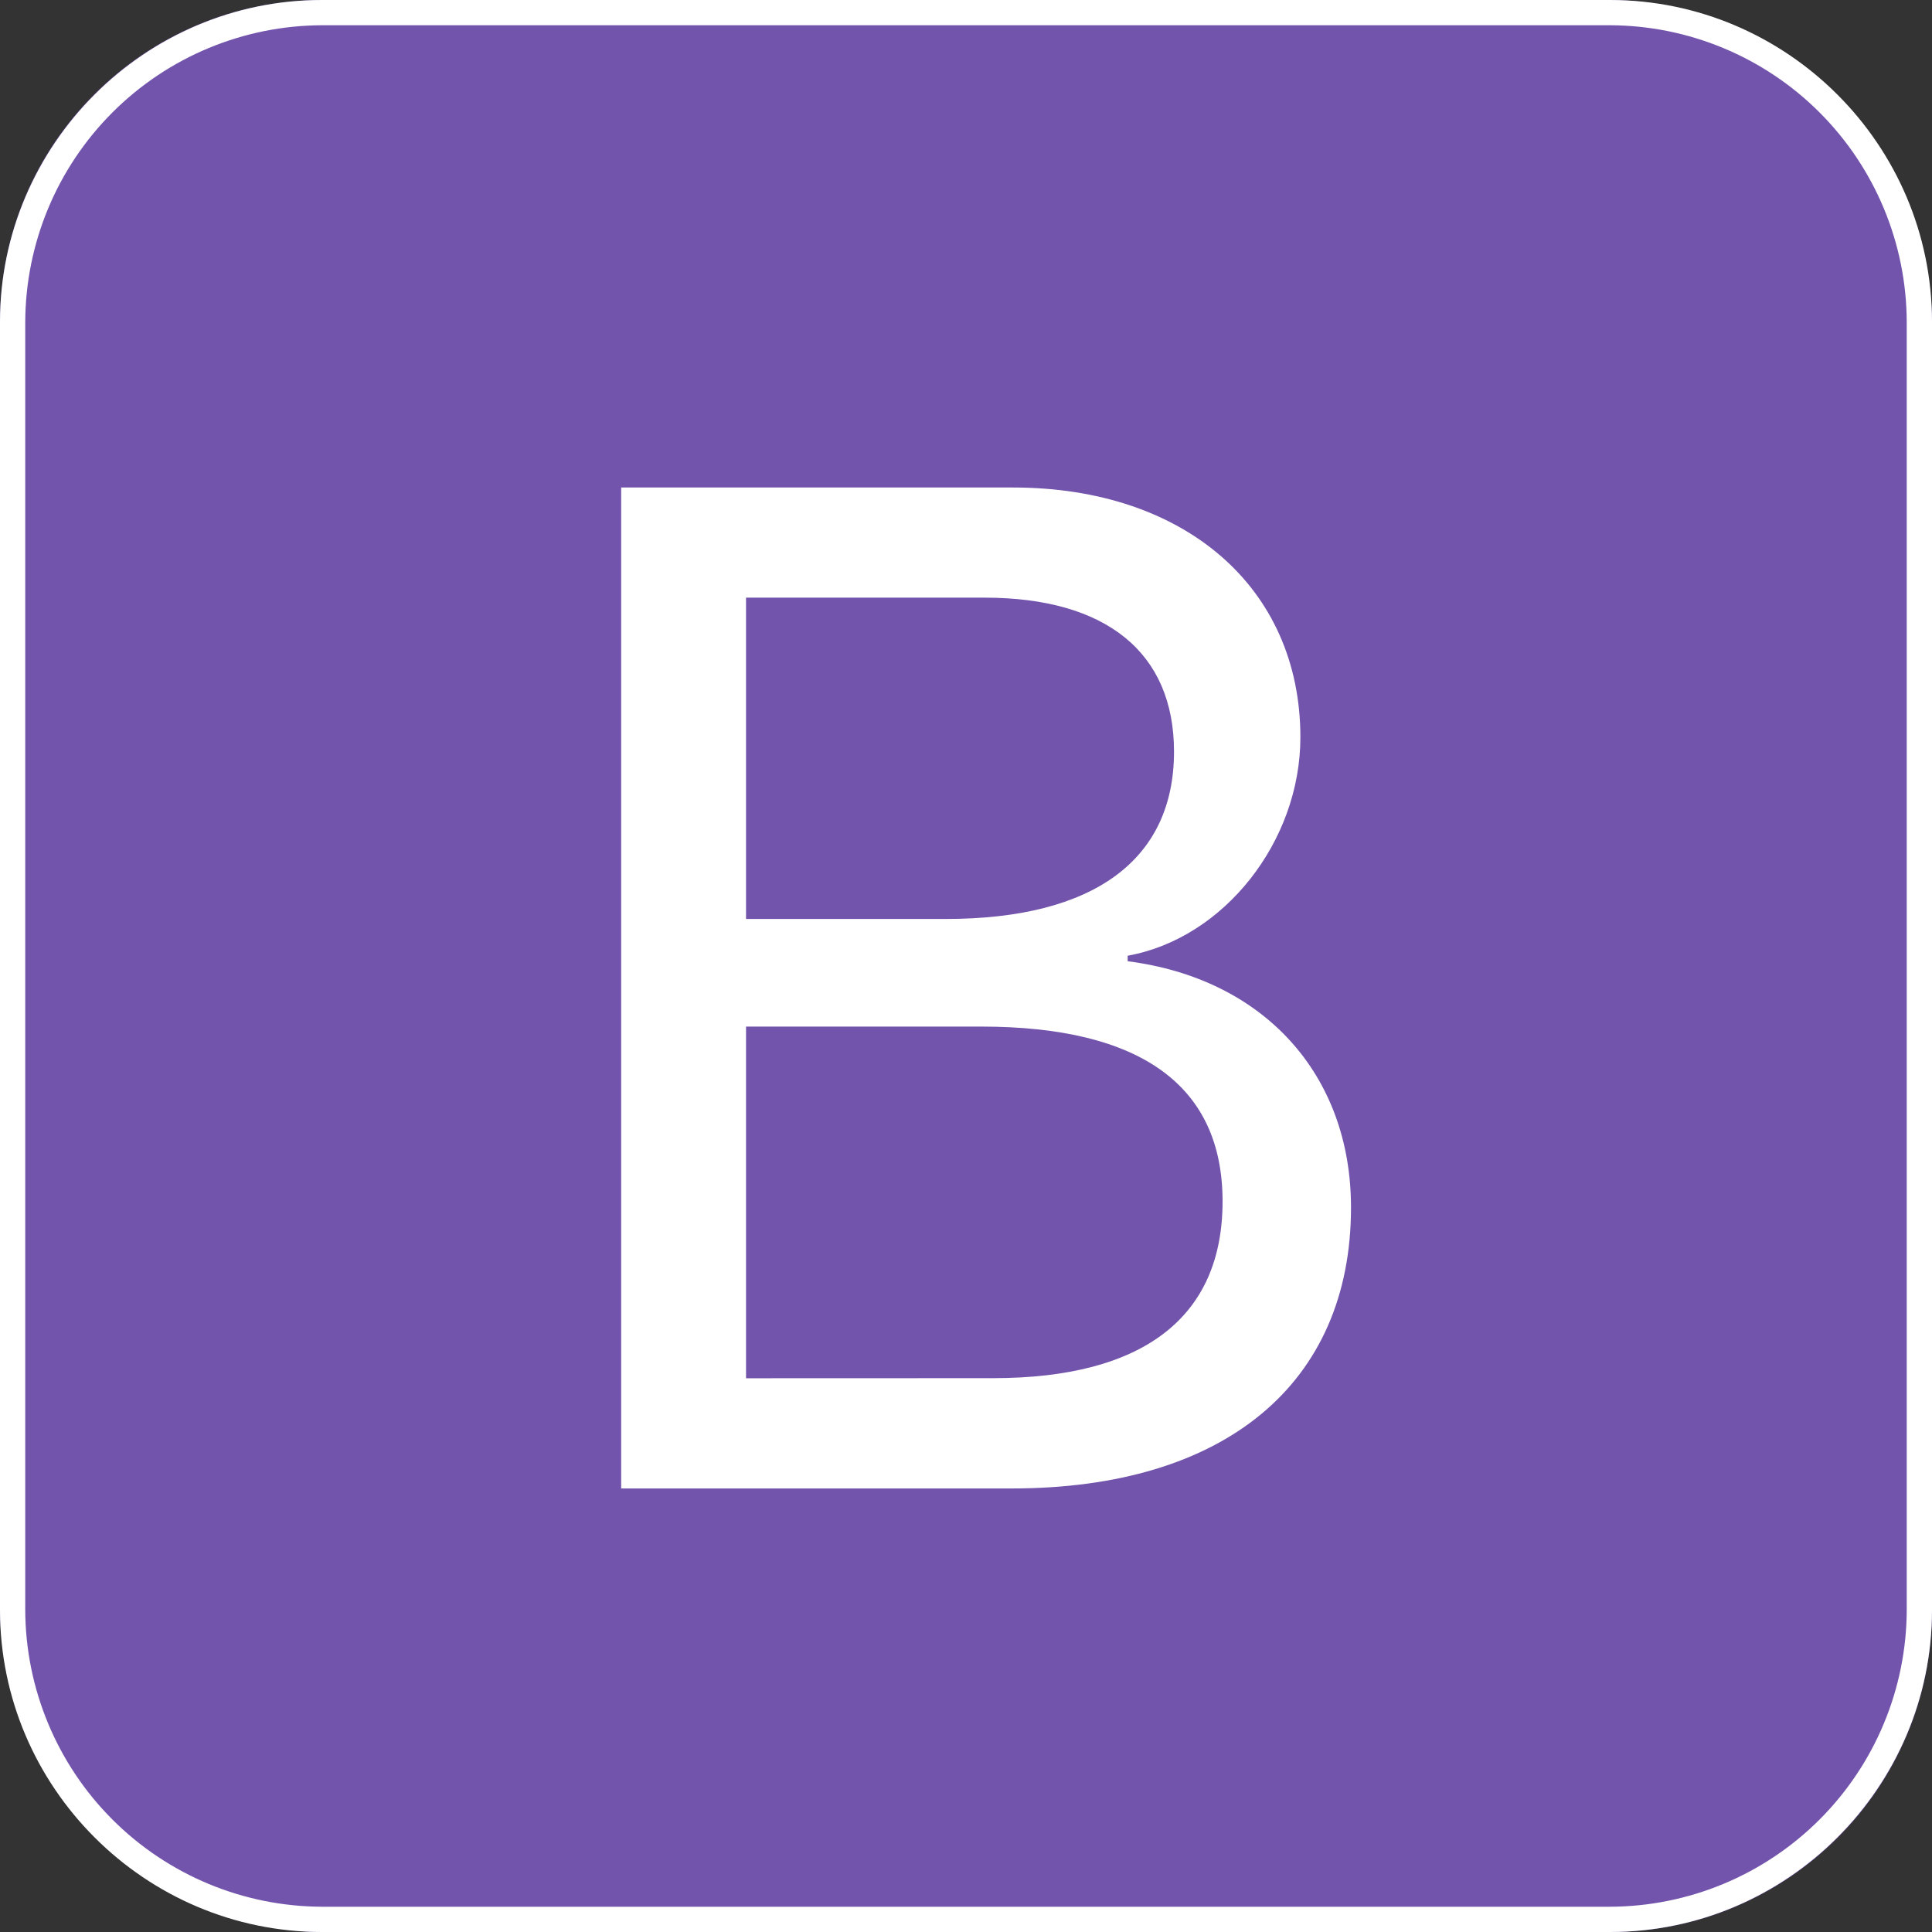 <?xml version="1.0" encoding="UTF-8"?>
<svg width="90" height="90" viewBox="0 0 90 90" fill="none" xmlns="http://www.w3.org/2000/svg">
<rect x="0" y="0" width="90" height="90" fill="#333333" stroke="none"/>
<g clip-path="url(#clip0_1586_53)">
<rect width="90" height="90" rx="15" fill="#7354AD"/>
<path d="M75 1.176C78.663 1.188 82.172 2.648 84.762 5.238C87.352 7.828 88.812 11.337 88.823 15V75C88.812 78.663 87.352 82.172 84.762 84.762C82.172 87.352 78.663 88.812 75 88.823H15C11.337 88.812 7.828 87.352 5.238 84.762C2.648 82.172 1.188 78.663 1.176 75V15C1.188 11.337 2.648 7.828 5.238 5.238C7.828 2.648 11.337 1.188 15 1.176H75ZM75 0H15C6.75 0 0 6.75 0 15V75C0 83.25 6.75 90 15 90H75C83.25 90 90 83.25 90 75V15C90 6.75 83.25 0 75 0Z" fill="white"/>
<path d="M28.937 69.338V22.71H47.194C55.175 22.71 60.577 27.363 60.577 34.343C60.577 39.196 57.022 43.713 52.531 44.521V44.779C58.865 45.587 62.935 50.047 62.935 56.25C62.935 64.457 57.053 69.338 47.134 69.338H28.937ZM34.753 42.809H44.059C50.941 42.809 54.69 40.062 54.69 35.015C54.69 30.394 51.523 27.841 45.866 27.841H34.753V42.809ZM46.256 64.2C53.268 64.2 56.952 61.356 56.952 55.965C56.952 50.574 53.138 47.822 45.707 47.822H34.753V64.204L46.256 64.2Z" fill="white"/>
</g>
<defs>
<clipPath id="clip0_1586_53">
<rect width="90" height="90" fill="white"/>
</clipPath>
</defs>
</svg>

